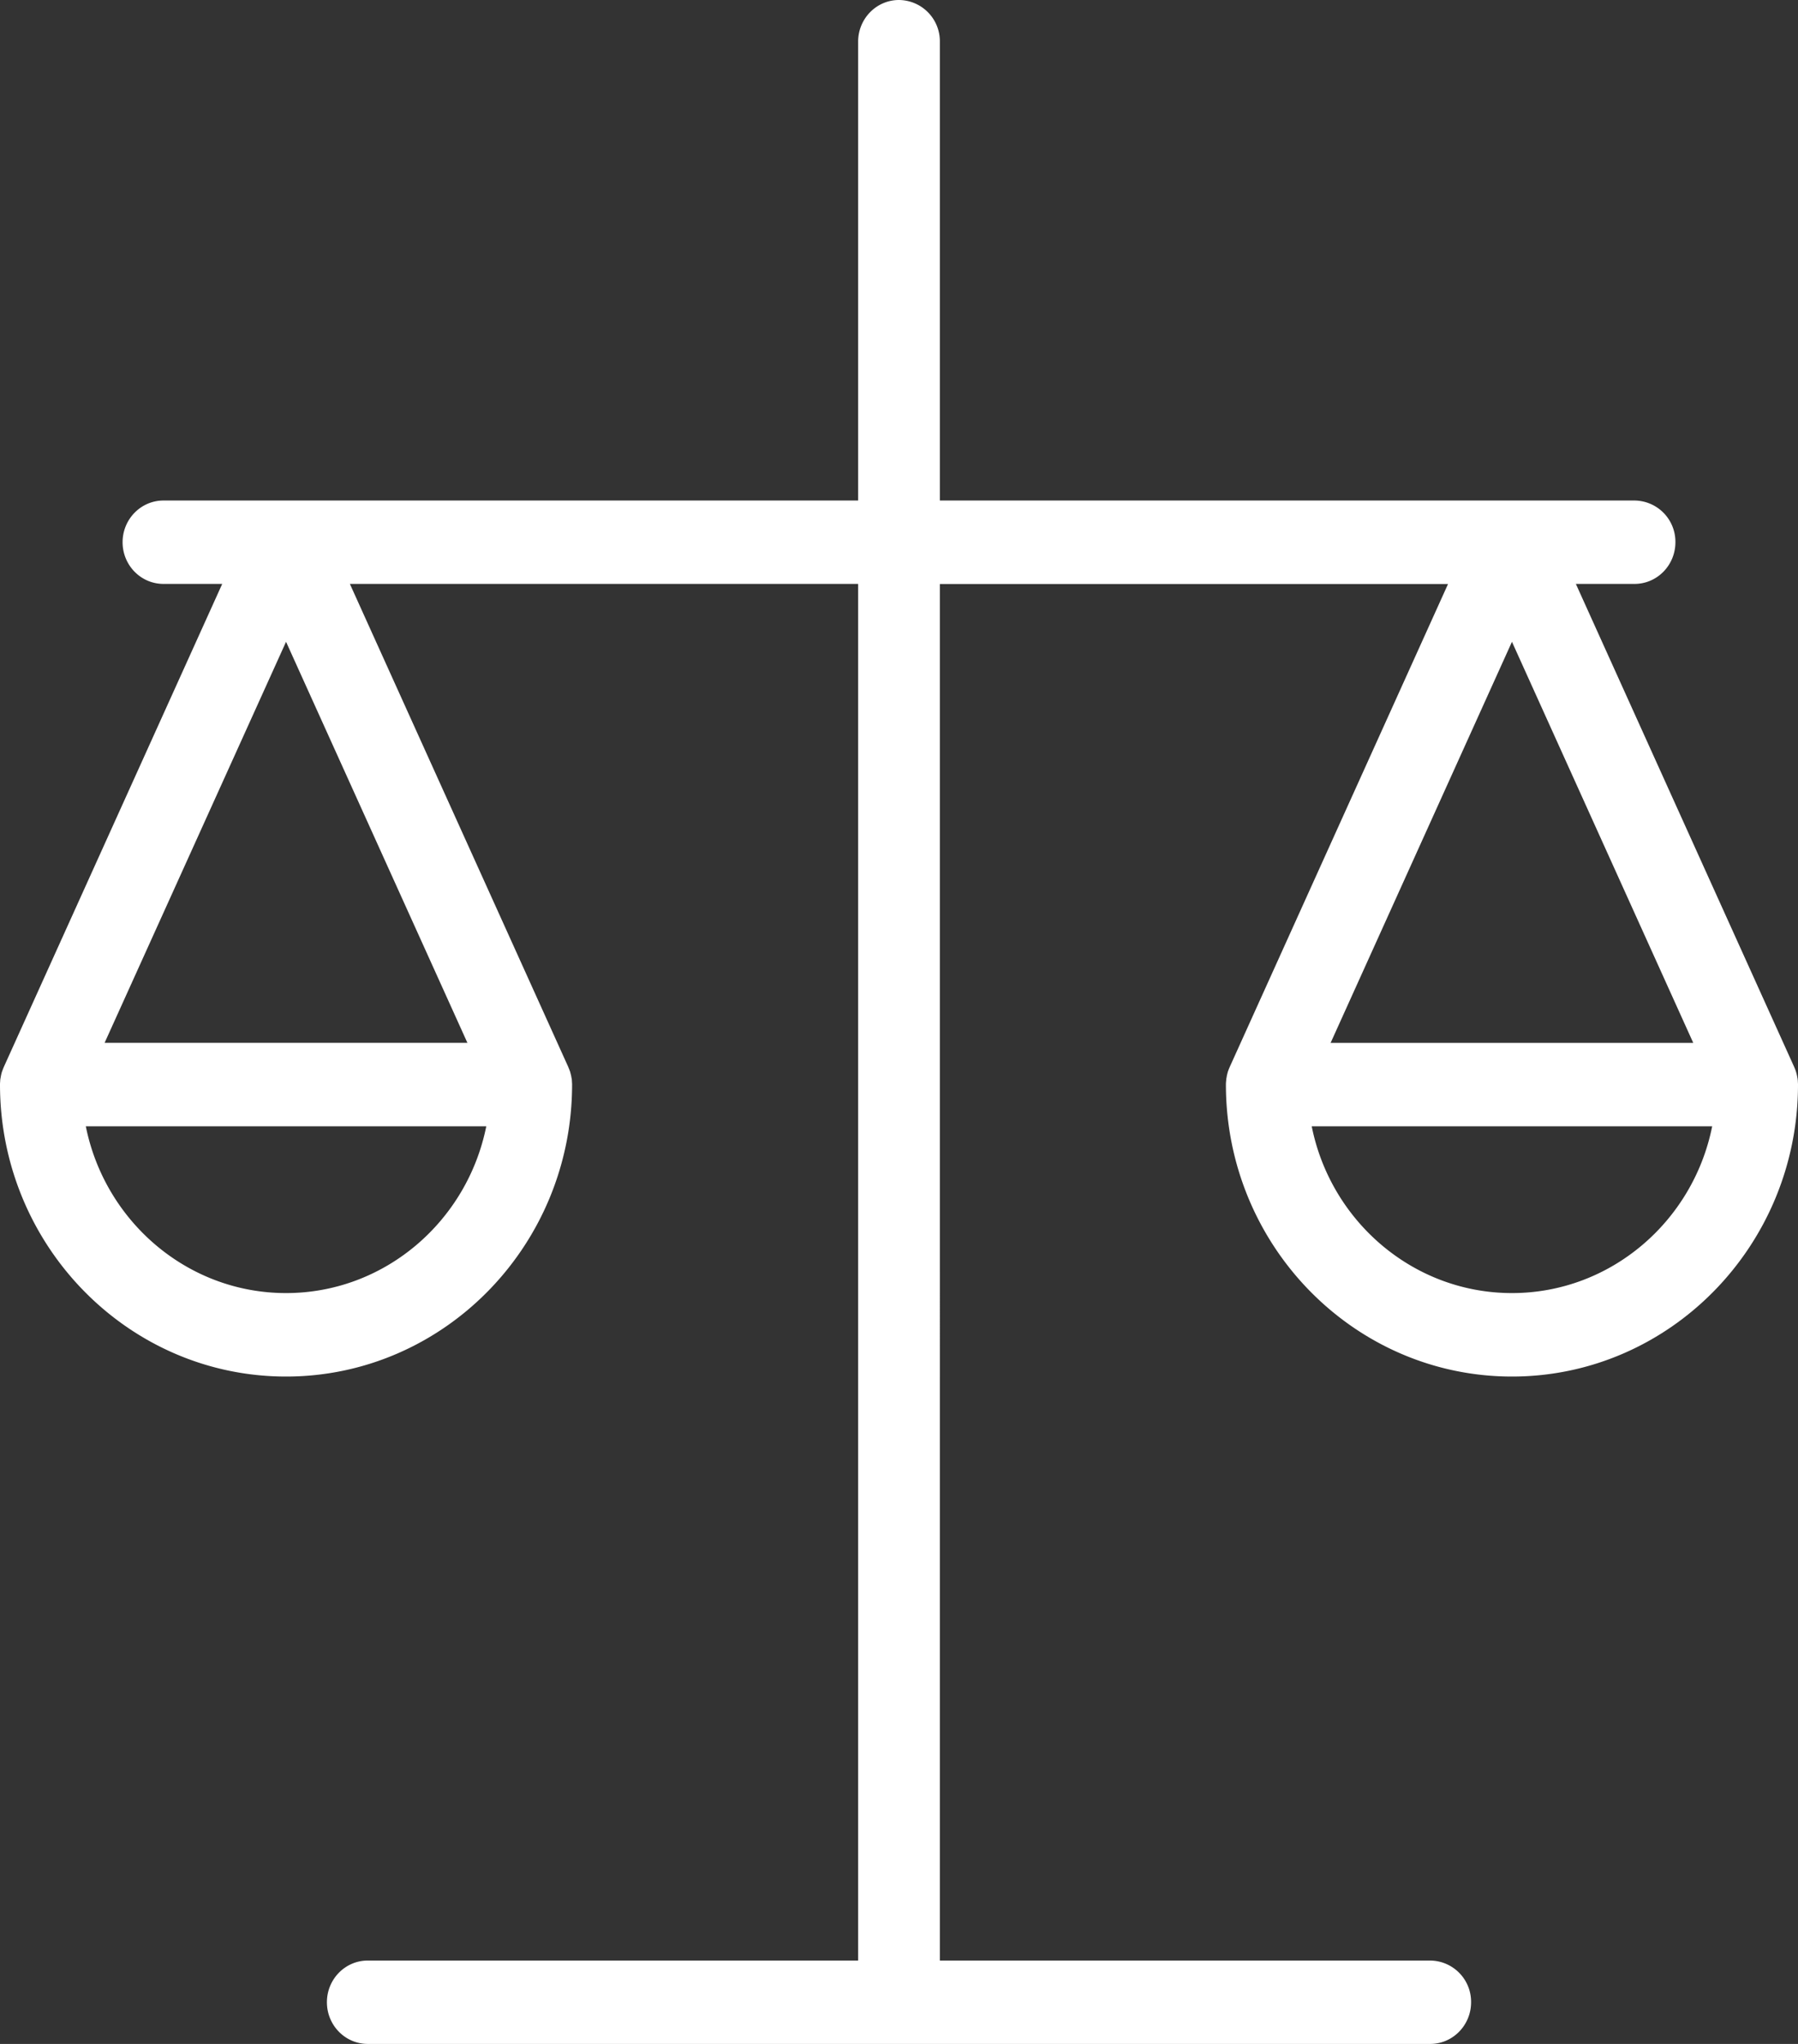 <svg width="22" height="25" fill="none" xmlns="http://www.w3.org/2000/svg"><rect width="100%" height="100%" fill="#333333" stroke="none"/><path d="M22 13.259l-.002-.032c0-.007 0-.013-.002-.02 0-.01-.002-.018-.004-.027a.478.478 0 00-.036-.123l-.002-.005-2.672-5.91H20c.276 0 .5-.228.5-.51a.505.505 0 00-.5-.51h-8.5V.51A.505.505 0 0011 0c-.276 0-.5.228-.5.51v5.612H2c-.276 0-.5.229-.5.51 0 .282.224.51.5.51h.719l-2.673 5.91-.002.005a.483.483 0 00-.012.031l-.007.018a.495.495 0 00-.008.027l-.005.023-.004.023a.564.564 0 00-.005.028l-.001.02a.521.521 0 00-.002.032v.006c0 1.97 1.57 3.572 3.5 3.572S7 15.235 7 13.265v-.006l-.002-.033-.001-.019a.47.47 0 00-.005-.028l-.004-.023-.006-.023a.456.456 0 00-.007-.027l-.007-.018a.483.483 0 00-.012-.03l-.002-.006-2.673-5.91H10.5V23.98h-6c-.276 0-.5.228-.5.51 0 .282.224.51.5.51h13c.276 0 .5-.229.5-.51a.505.505 0 00-.5-.51h-6V7.143h6.218l-2.672 5.909-.002.005a.482.482 0 00-.013.032l-.006.016a.457.457 0 00-.008.03l-.005.02-.004.025c-.002.009-.004.018-.004.027l-.002.02a.49.49 0 00-.002.032v.006c0 1.97 1.57 3.572 3.5 3.572s3.5-1.602 3.5-3.572v-.006zM3.5 7.85l2.219 4.905H1.28L3.5 7.85zm0 7.966c-1.207 0-2.217-.878-2.45-2.04h4.9c-.233 1.162-1.243 2.04-2.45 2.04zm17.218-3.06h-4.437L18.5 7.85l2.218 4.905zm-2.218 3.06c-1.207 0-2.218-.878-2.45-2.04h4.9c-.232 1.162-1.243 2.04-2.45 2.04z" fill="#fff"/></svg>